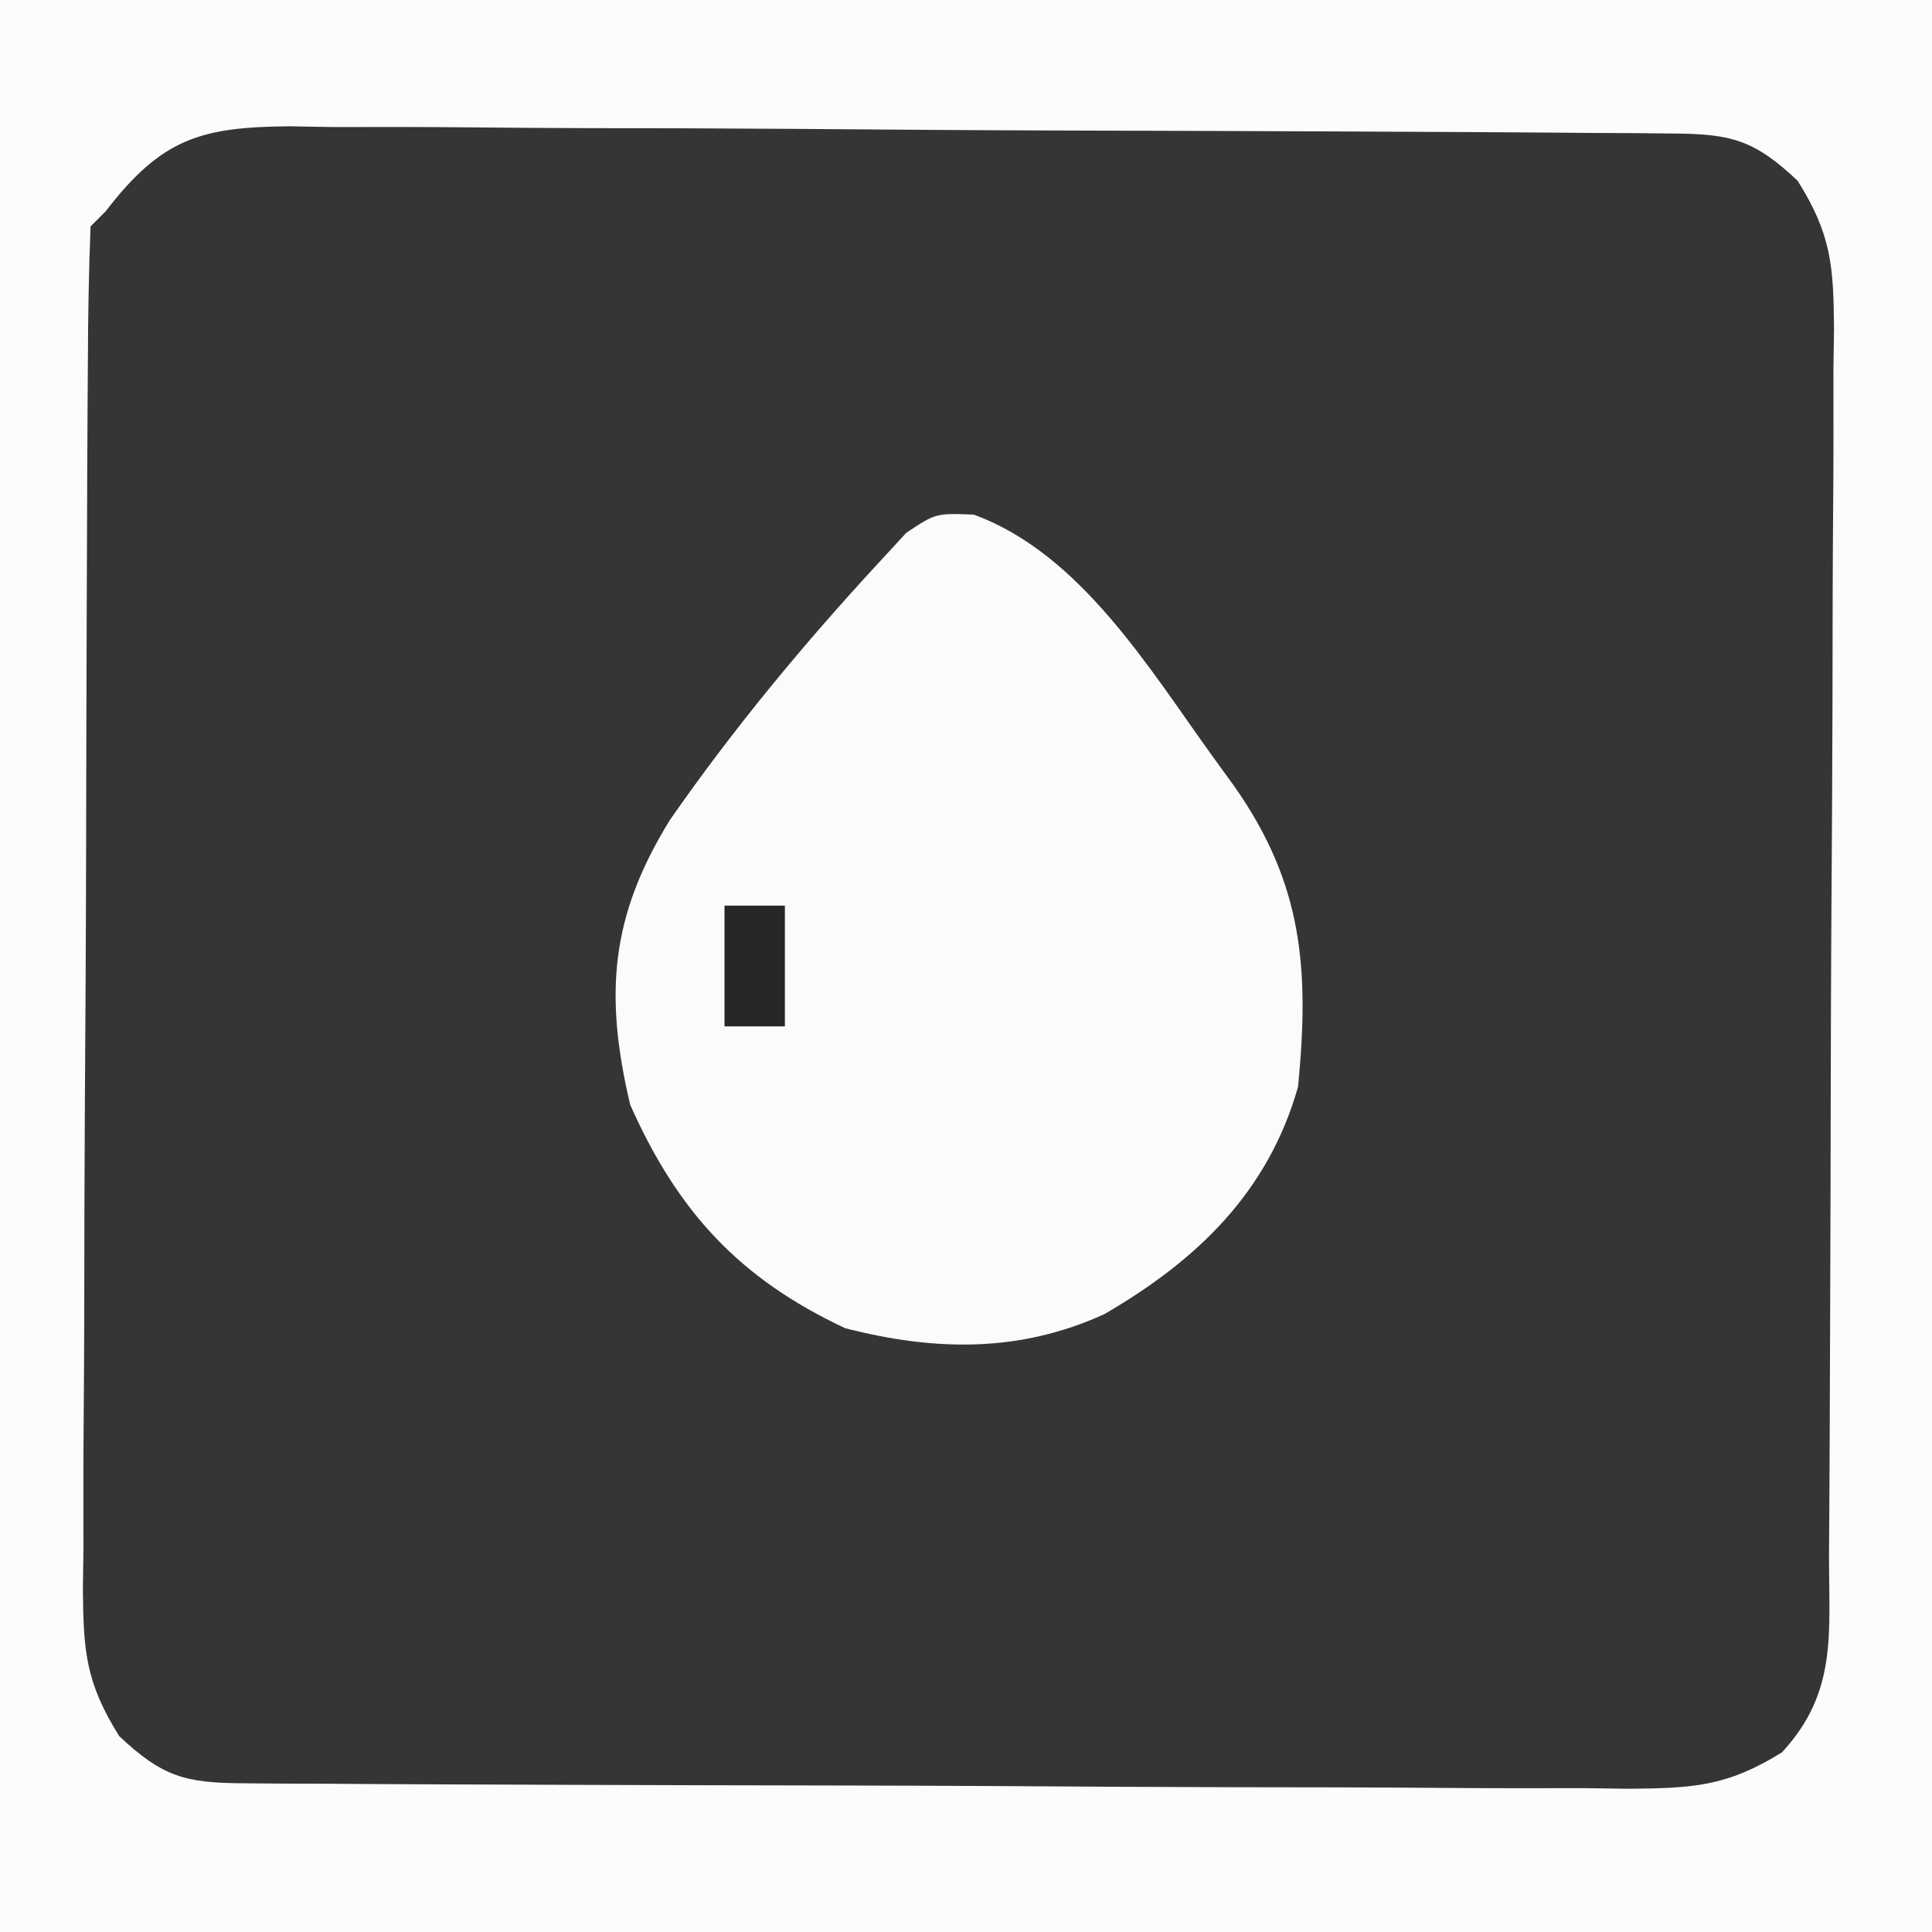 <?xml version="1.0" encoding="UTF-8"?>
<svg version="1.1" xmlns="http://www.w3.org/2000/svg" width="128" height="128">
<rect width="100%" height="100%" fill="#808080" stroke="none"/>
<path d="M0 0 C42.24 0 84.48 0 128 0 C128 42.24 128 84.48 128 128 C85.76 128 43.52 128 0 128 C0 85.76 0 43.52 0 0 Z " fill="#353535" transform="translate(0,0)"/>
<path d="M0 0 C42.24 0 84.48 0 128 0 C128 42.24 128 84.48 128 128 C85.76 128 43.52 128 0 128 C0 85.76 0 43.52 0 0 Z M7 14 C6.67 14.33 6.34 14.66 6 15 C5.883 17.987 5.832 20.951 5.823 23.938 C5.816 24.877 5.81 25.815 5.803 26.782 C5.783 29.901 5.772 33.021 5.762 36.141 C5.758 37.204 5.754 38.267 5.749 39.362 C5.728 44.989 5.714 50.616 5.705 56.244 C5.694 62.062 5.659 67.881 5.62 73.699 C5.594 78.167 5.585 82.635 5.582 87.103 C5.577 89.248 5.565 91.393 5.547 93.538 C5.522 96.54 5.523 99.542 5.53 102.544 C5.517 103.431 5.504 104.319 5.491 105.233 C5.526 109.358 5.661 111.46 7.904 115.029 C10.776 117.73 12.286 118.125 16.117 118.147 C16.979 118.154 17.842 118.161 18.73 118.169 C20.152 118.173 20.152 118.173 21.603 118.177 C22.6 118.184 23.597 118.19 24.624 118.197 C27.933 118.217 31.242 118.228 34.551 118.238 C35.679 118.242 36.807 118.246 37.97 118.251 C43.941 118.272 49.912 118.286 55.883 118.295 C62.057 118.306 68.23 118.341 74.404 118.38 C79.146 118.406 83.887 118.415 88.629 118.418 C90.905 118.423 93.181 118.435 95.457 118.453 C98.642 118.478 101.825 118.477 105.009 118.47 C105.951 118.483 106.893 118.496 107.864 118.509 C112.109 118.475 114.386 118.382 118.062 116.096 C121.776 112.08 121.161 108.159 121.177 102.948 C121.184 102.01 121.19 101.071 121.197 100.104 C121.217 96.99 121.228 93.876 121.238 90.762 C121.242 89.7 121.246 88.638 121.251 87.543 C121.272 81.922 121.286 76.302 121.295 70.681 C121.306 64.87 121.341 59.059 121.38 53.249 C121.406 48.785 121.415 44.322 121.418 39.858 C121.423 37.716 121.435 35.574 121.453 33.432 C121.478 30.434 121.477 27.438 121.47 24.44 C121.483 23.554 121.496 22.668 121.509 21.756 C121.474 17.635 121.338 15.538 119.096 11.972 C116.226 9.271 114.712 8.875 110.883 8.846 C109.59 8.833 109.59 8.833 108.27 8.82 C107.322 8.816 106.374 8.812 105.397 8.807 C104.4 8.799 103.403 8.791 102.376 8.782 C99.067 8.757 95.758 8.741 92.449 8.727 C91.321 8.721 90.193 8.716 89.03 8.71 C83.059 8.684 77.088 8.664 71.117 8.65 C64.943 8.633 58.77 8.588 52.596 8.538 C47.854 8.504 43.113 8.492 38.371 8.487 C36.095 8.48 33.819 8.465 31.543 8.441 C28.358 8.409 25.175 8.409 21.991 8.417 C21.049 8.4 20.107 8.384 19.136 8.367 C13.332 8.422 10.72 9.151 7 14 Z " fill="#FCFCFC" transform="translate(0,0)"/>
<path d="M0 0 C7.09 2.578 11.655 10.246 15.93 16.156 C16.367 16.758 16.804 17.361 17.255 17.981 C21.812 24.458 22.25 30.103 21.492 37.906 C19.51 44.893 14.802 49.405 8.648 52.977 C3.016 55.539 -2.572 55.424 -8.508 53.906 C-15.535 50.607 -19.608 46.181 -22.758 39.094 C-24.468 31.827 -24.089 26.642 -20.121 20.227 C-15.935 14.205 -11.294 8.605 -6.32 3.219 C-5.708 2.555 -5.096 1.891 -4.465 1.207 C-2.508 -0.094 -2.508 -0.094 0 0 Z " fill="#FBFBFB" transform="translate(64.508,34.094)"/>
<path d="M0 0 C1.32 0 2.64 0 4 0 C4 2.64 4 5.28 4 8 C2.68 8 1.36 8 0 8 C0 5.36 0 2.72 0 0 Z " fill="#272727" transform="translate(48,60)"/>
</svg>
